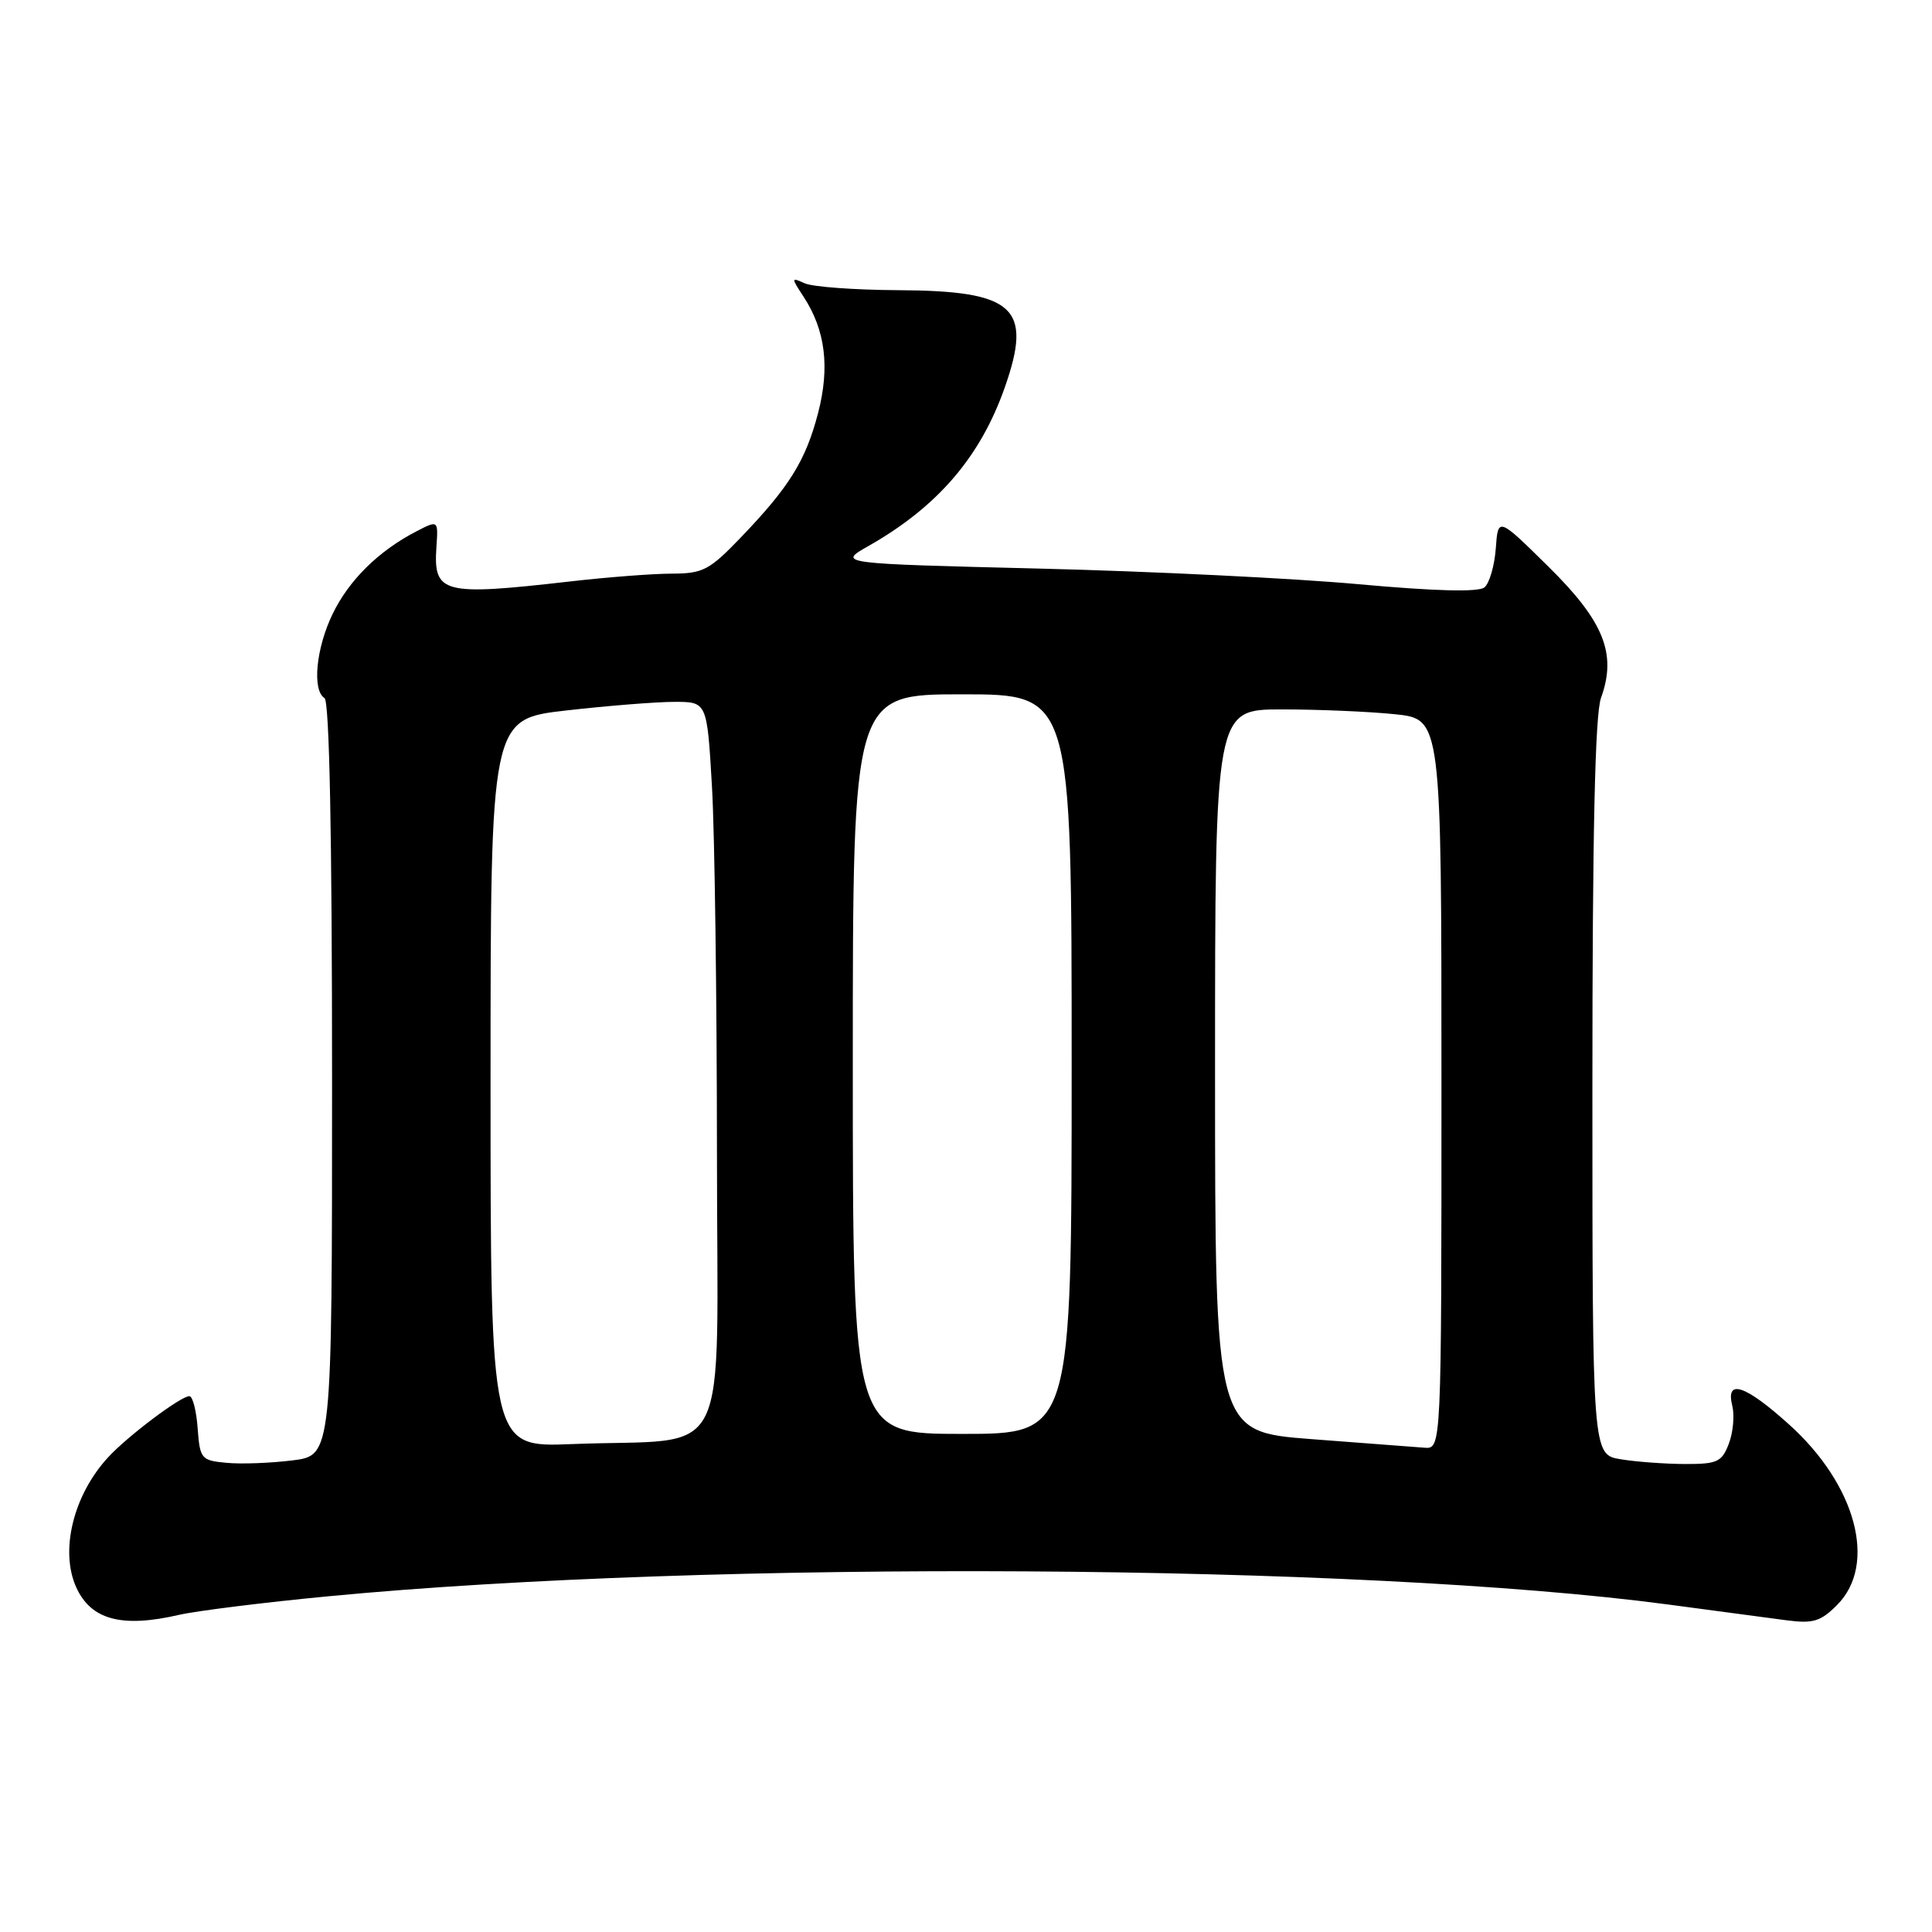 <?xml version="1.0" encoding="UTF-8" standalone="no"?>
<!DOCTYPE svg PUBLIC "-//W3C//DTD SVG 1.1//EN" "http://www.w3.org/Graphics/SVG/1.1/DTD/svg11.dtd" >
<svg xmlns="http://www.w3.org/2000/svg" xmlns:xlink="http://www.w3.org/1999/xlink" version="1.1" viewBox="0 0 256 256">
 <g >
 <path fill="currentColor"
d=" M 23.71 213.98 C 26.02 213.45 34.96 212.33 43.57 211.51 C 94.12 206.67 180.37 207.20 221.00 212.60 C 227.32 213.44 234.38 214.38 236.67 214.69 C 240.24 215.16 241.23 214.87 243.42 212.67 C 248.78 207.31 245.96 196.75 237.04 188.73 C 231.21 183.48 228.62 182.64 229.54 186.29 C 229.85 187.55 229.65 189.80 229.08 191.29 C 228.16 193.72 227.55 194.00 223.27 193.99 C 220.65 193.98 216.81 193.70 214.75 193.36 C 211.00 192.74 211.00 192.74 211.00 144.19 C 211.00 110.31 211.35 94.69 212.14 92.48 C 214.26 86.64 212.54 82.34 205.17 75.08 C 198.50 68.50 198.50 68.50 198.20 72.67 C 198.03 74.97 197.35 77.29 196.70 77.83 C 195.91 78.48 190.25 78.34 180.00 77.41 C 171.47 76.63 152.45 75.70 137.73 75.34 C 110.96 74.68 110.96 74.68 115.09 72.34 C 124.23 67.15 129.90 60.55 133.13 51.36 C 136.87 40.73 134.45 38.53 119.00 38.45 C 113.22 38.42 107.66 38.01 106.63 37.54 C 104.82 36.72 104.82 36.79 106.48 39.32 C 109.37 43.74 109.98 48.65 108.40 54.73 C 106.76 61.03 104.59 64.53 98.13 71.25 C 94.01 75.54 93.14 76.00 89.04 76.01 C 86.54 76.01 80.45 76.48 75.50 77.05 C 58.60 78.98 57.41 78.67 57.83 72.45 C 58.07 68.91 58.07 68.91 55.15 70.42 C 50.17 73.00 46.24 76.87 44.08 81.34 C 41.87 85.89 41.34 91.47 43.00 92.50 C 43.65 92.90 44.00 110.82 44.00 142.99 C 44.00 192.86 44.00 192.86 38.75 193.51 C 35.86 193.87 31.93 194.02 30.00 193.83 C 26.66 193.52 26.49 193.31 26.19 189.25 C 26.02 186.91 25.53 185.00 25.09 185.00 C 23.94 185.00 16.87 190.32 14.30 193.13 C 9.70 198.14 7.91 205.51 10.11 210.35 C 12.07 214.64 16.14 215.73 23.71 213.98 Z  M 65.00 143.53 C 65.00 95.28 65.00 95.28 75.04 94.14 C 80.56 93.51 87.01 93.00 89.38 93.00 C 93.69 93.00 93.69 93.00 94.34 104.25 C 94.70 110.44 94.99 132.23 95.00 152.69 C 95.00 195.14 97.32 190.48 75.75 191.35 C 65.00 191.78 65.00 191.78 65.00 143.53 Z  M 173.75 190.69 C 161.00 189.71 161.00 189.71 161.00 141.86 C 161.00 94.00 161.00 94.00 169.85 94.00 C 174.72 94.00 181.47 94.29 184.85 94.64 C 191.00 95.28 191.00 95.28 191.00 143.64 C 191.00 192.00 191.00 192.00 188.75 191.83 C 187.51 191.74 180.76 191.23 173.75 190.69 Z  M 113.00 141.00 C 113.00 92.00 113.00 92.00 127.50 92.00 C 142.00 92.00 142.00 92.00 142.00 141.00 C 142.00 190.00 142.00 190.00 127.50 190.00 C 113.00 190.00 113.00 190.00 113.00 141.00 Z "/>
</g>
</svg>